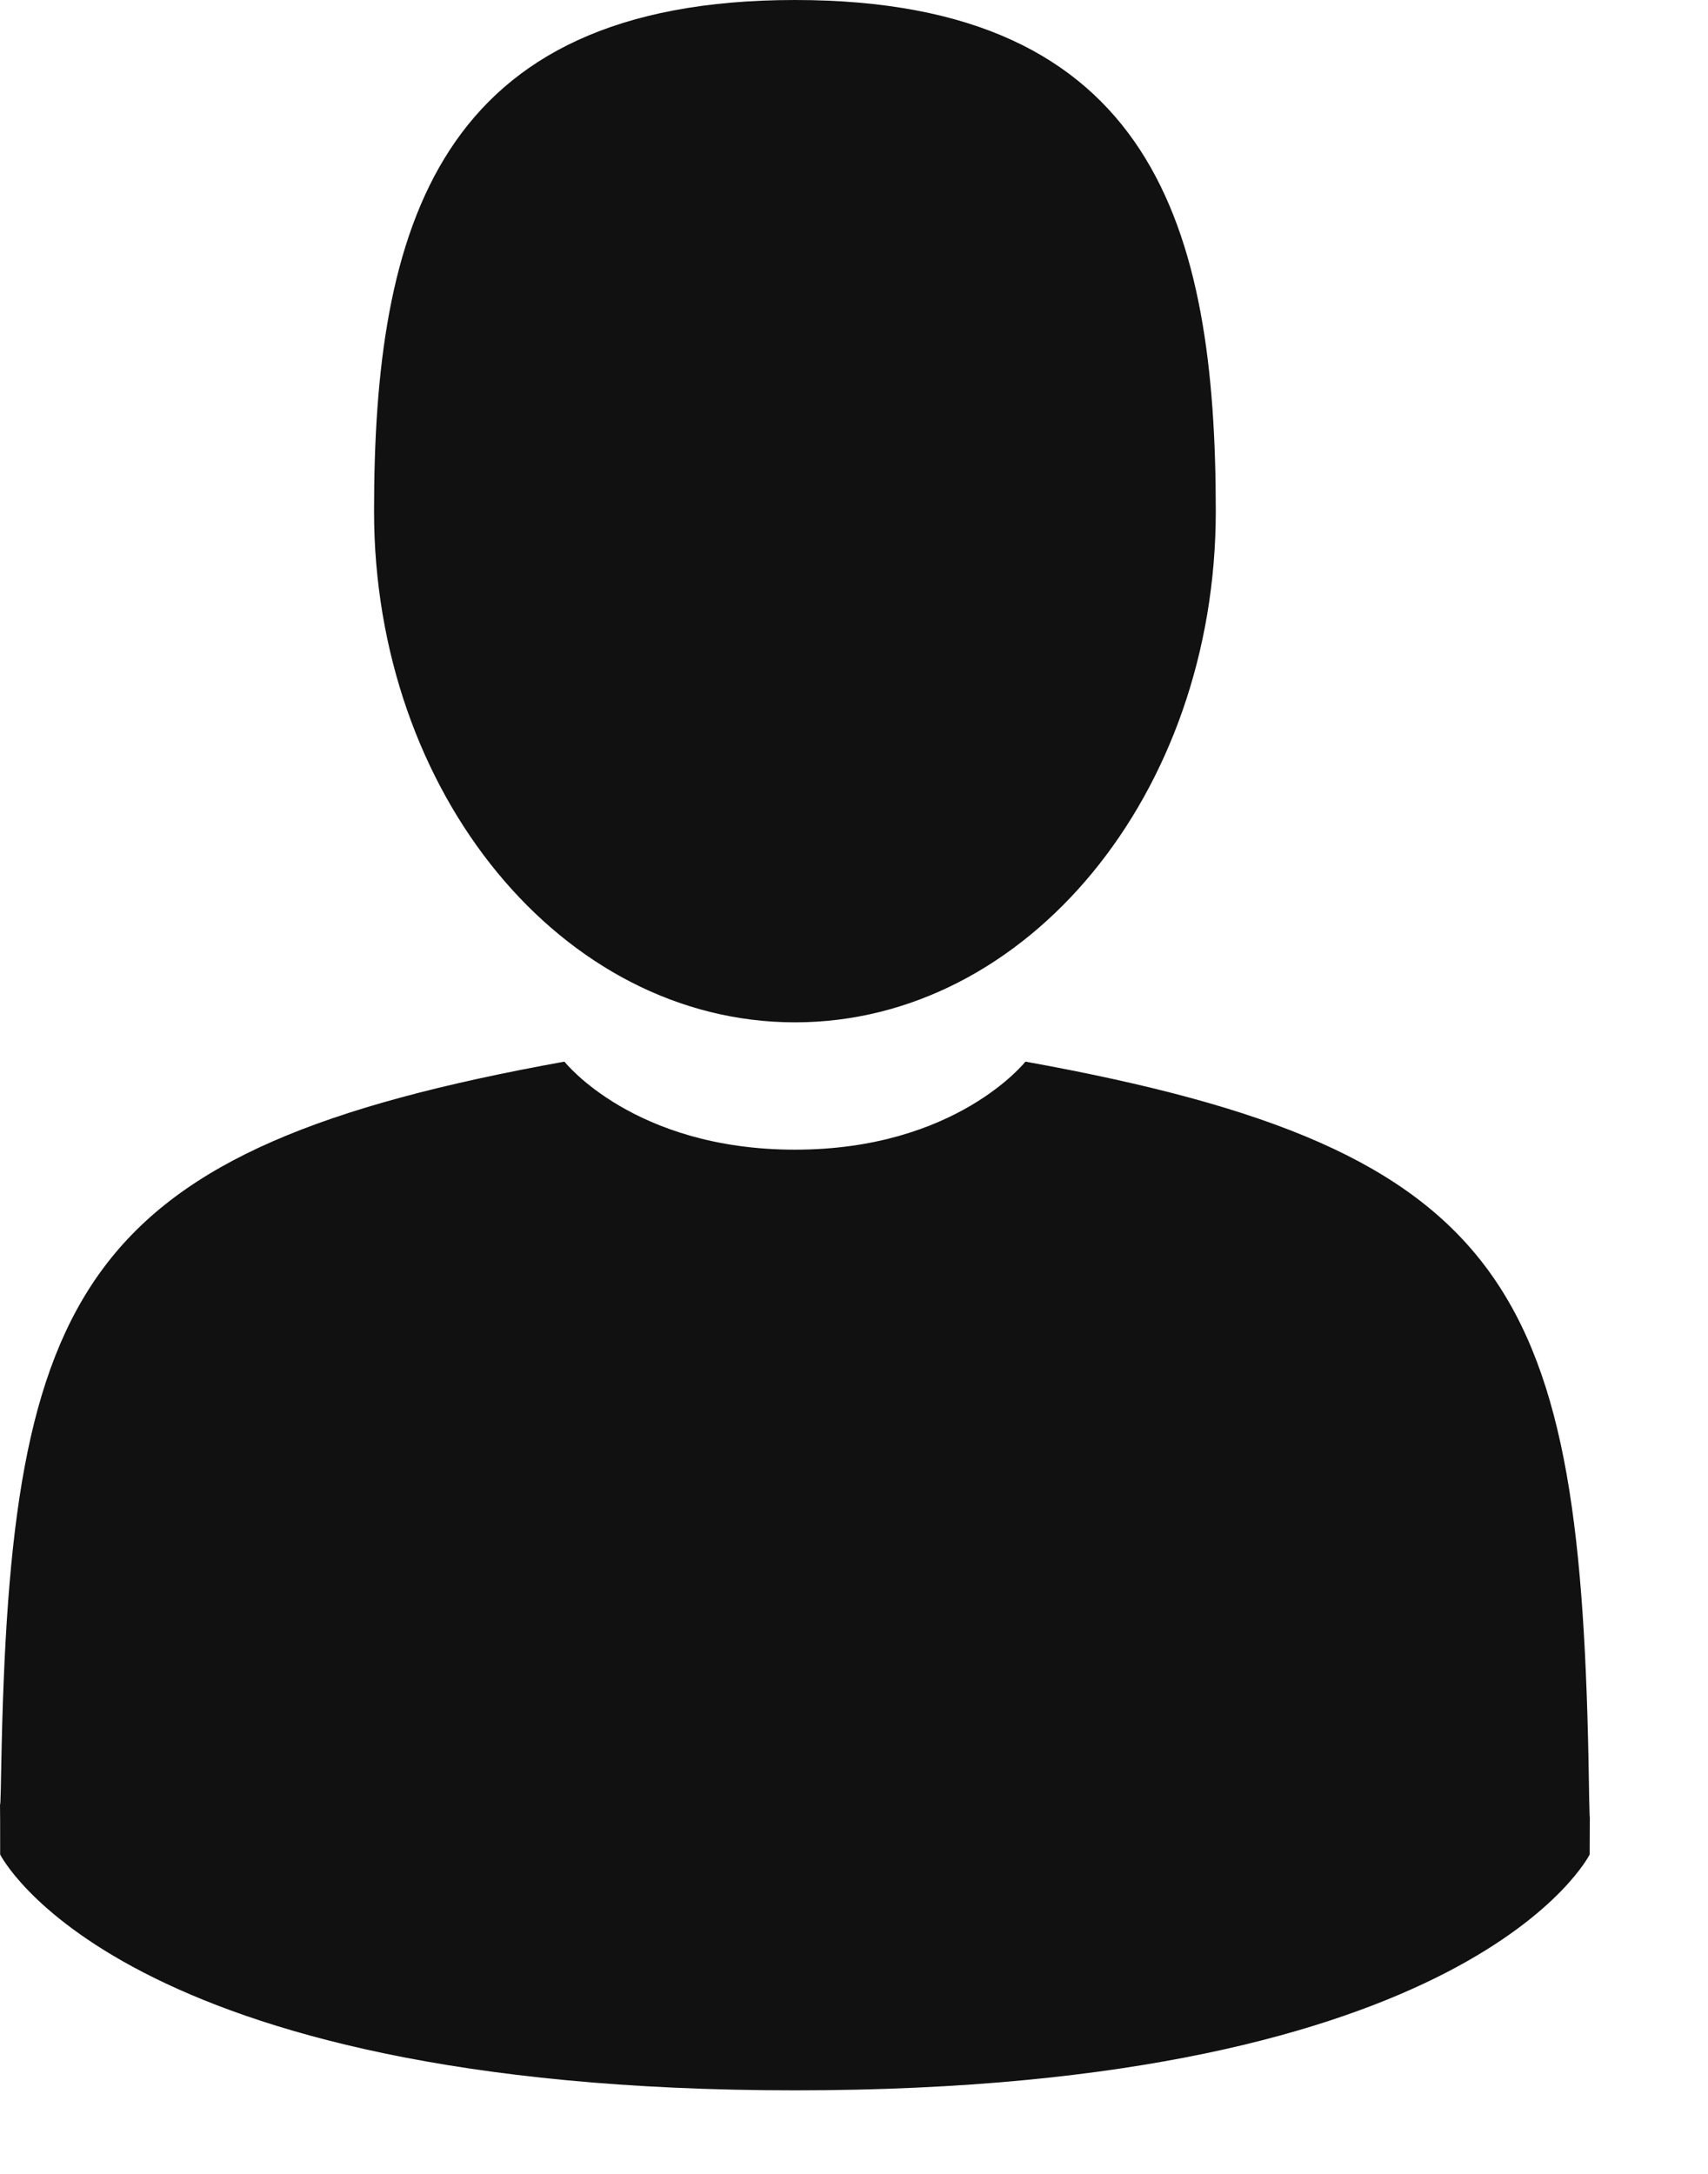 <svg width="11" height="14" viewBox="0 0 11 14" fill="none" xmlns="http://www.w3.org/2000/svg">
<path d="M5.12 6.584C6.616 6.584 7.83 5.11 7.83 3.292C7.83 1.474 7.431 0 5.12 0C2.808 0 2.409 1.474 2.409 3.292C2.409 5.11 3.623 6.584 5.12 6.584Z" fill="#111111"/>
<path d="M0.001 11.61C7.14041e-05 11.5 -0 11.579 0.001 11.61V11.61Z" fill="#111111"/>
<path d="M10.238 11.697C10.24 11.667 10.239 11.487 10.238 11.697V11.697Z" fill="#111111"/>
<path d="M10.233 11.478C10.183 8.31 9.769 7.408 6.604 6.837C6.604 6.837 6.158 7.404 5.12 7.404C4.081 7.404 3.635 6.837 3.635 6.837C0.505 7.402 0.066 8.291 0.008 11.375C0.004 11.627 0.001 11.64 0 11.611C0.001 11.665 0.001 11.767 0.001 11.943C0.001 11.943 0.754 13.462 5.12 13.462C9.485 13.462 10.238 11.943 10.238 11.943C10.238 11.83 10.239 11.751 10.239 11.697C10.238 11.715 10.236 11.68 10.233 11.478Z" fill="#111111"/>
</svg>
